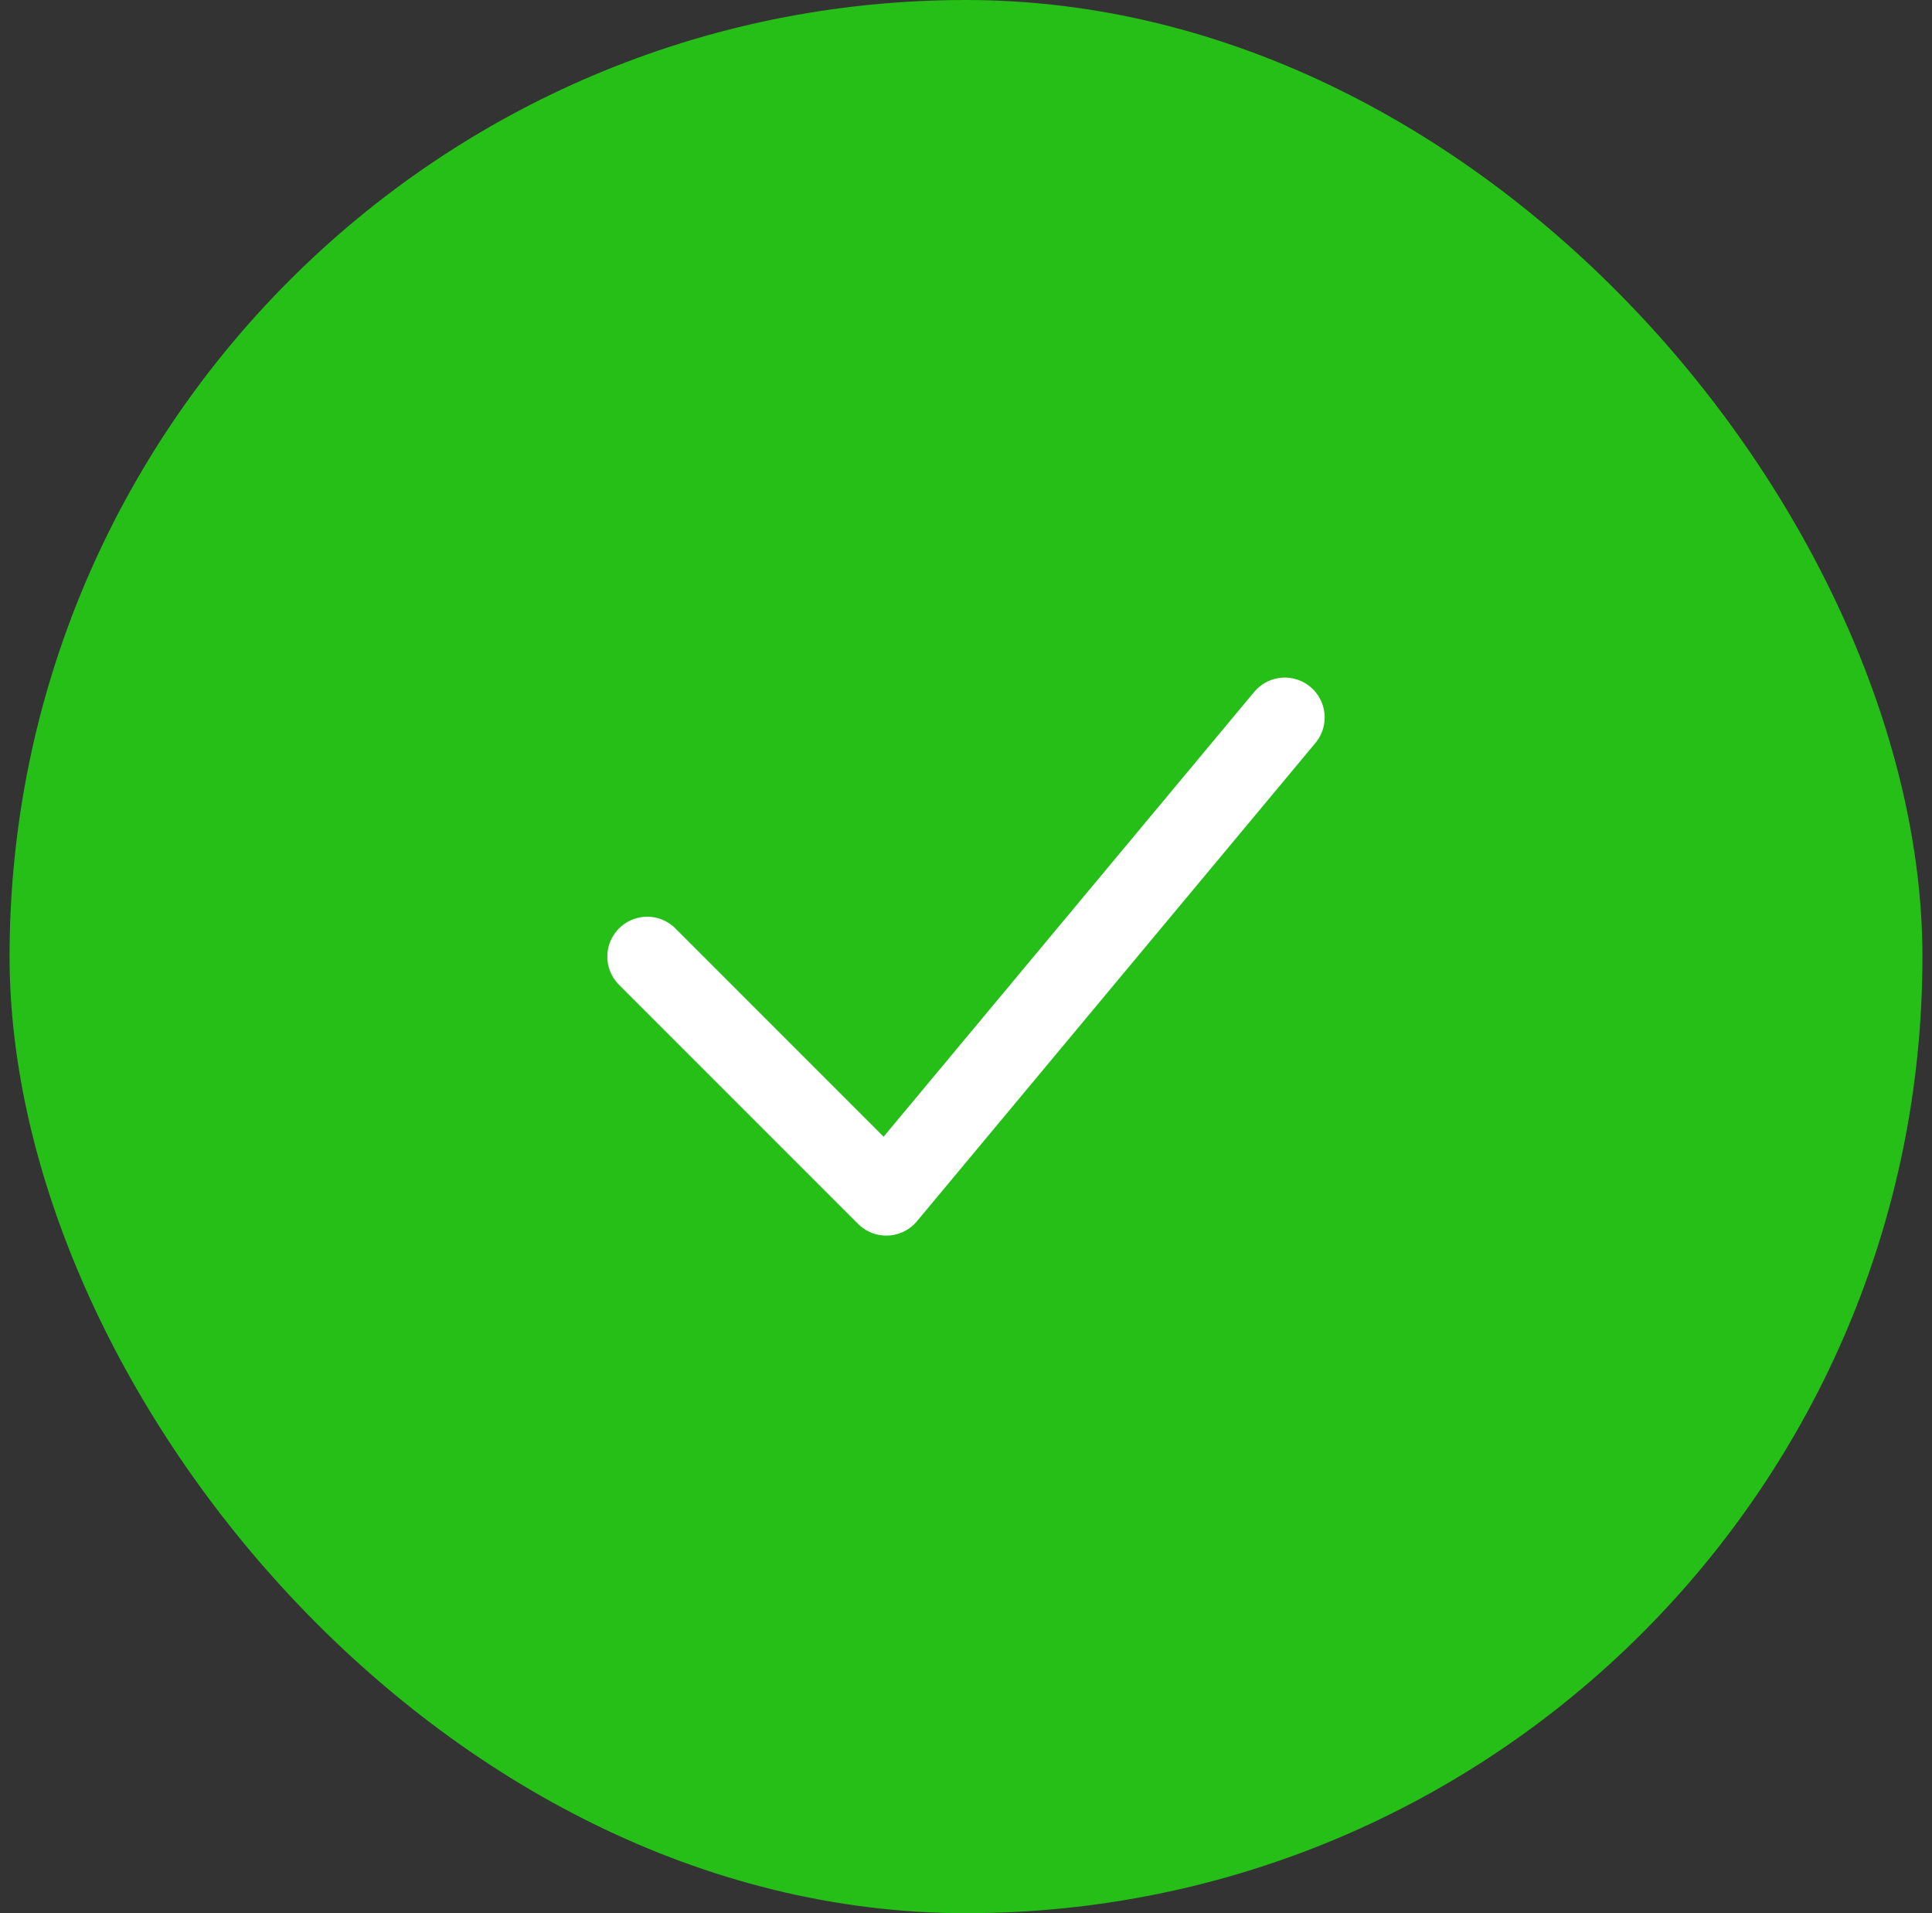 <svg width="101" height="100" viewBox="0 0 101 100" fill="none" xmlns="http://www.w3.org/2000/svg">
<rect x="0" y="0" width="101" height="100" fill="#333333" stroke="none"/>
<rect x="0.5" width="100" height="100" rx="50" fill="#25BF18"/>
<path d="M33.833 50L46.333 62.5L67.166 37.5" stroke="white" stroke-width="4.167" stroke-linecap="round" stroke-linejoin="round"/>
</svg>
